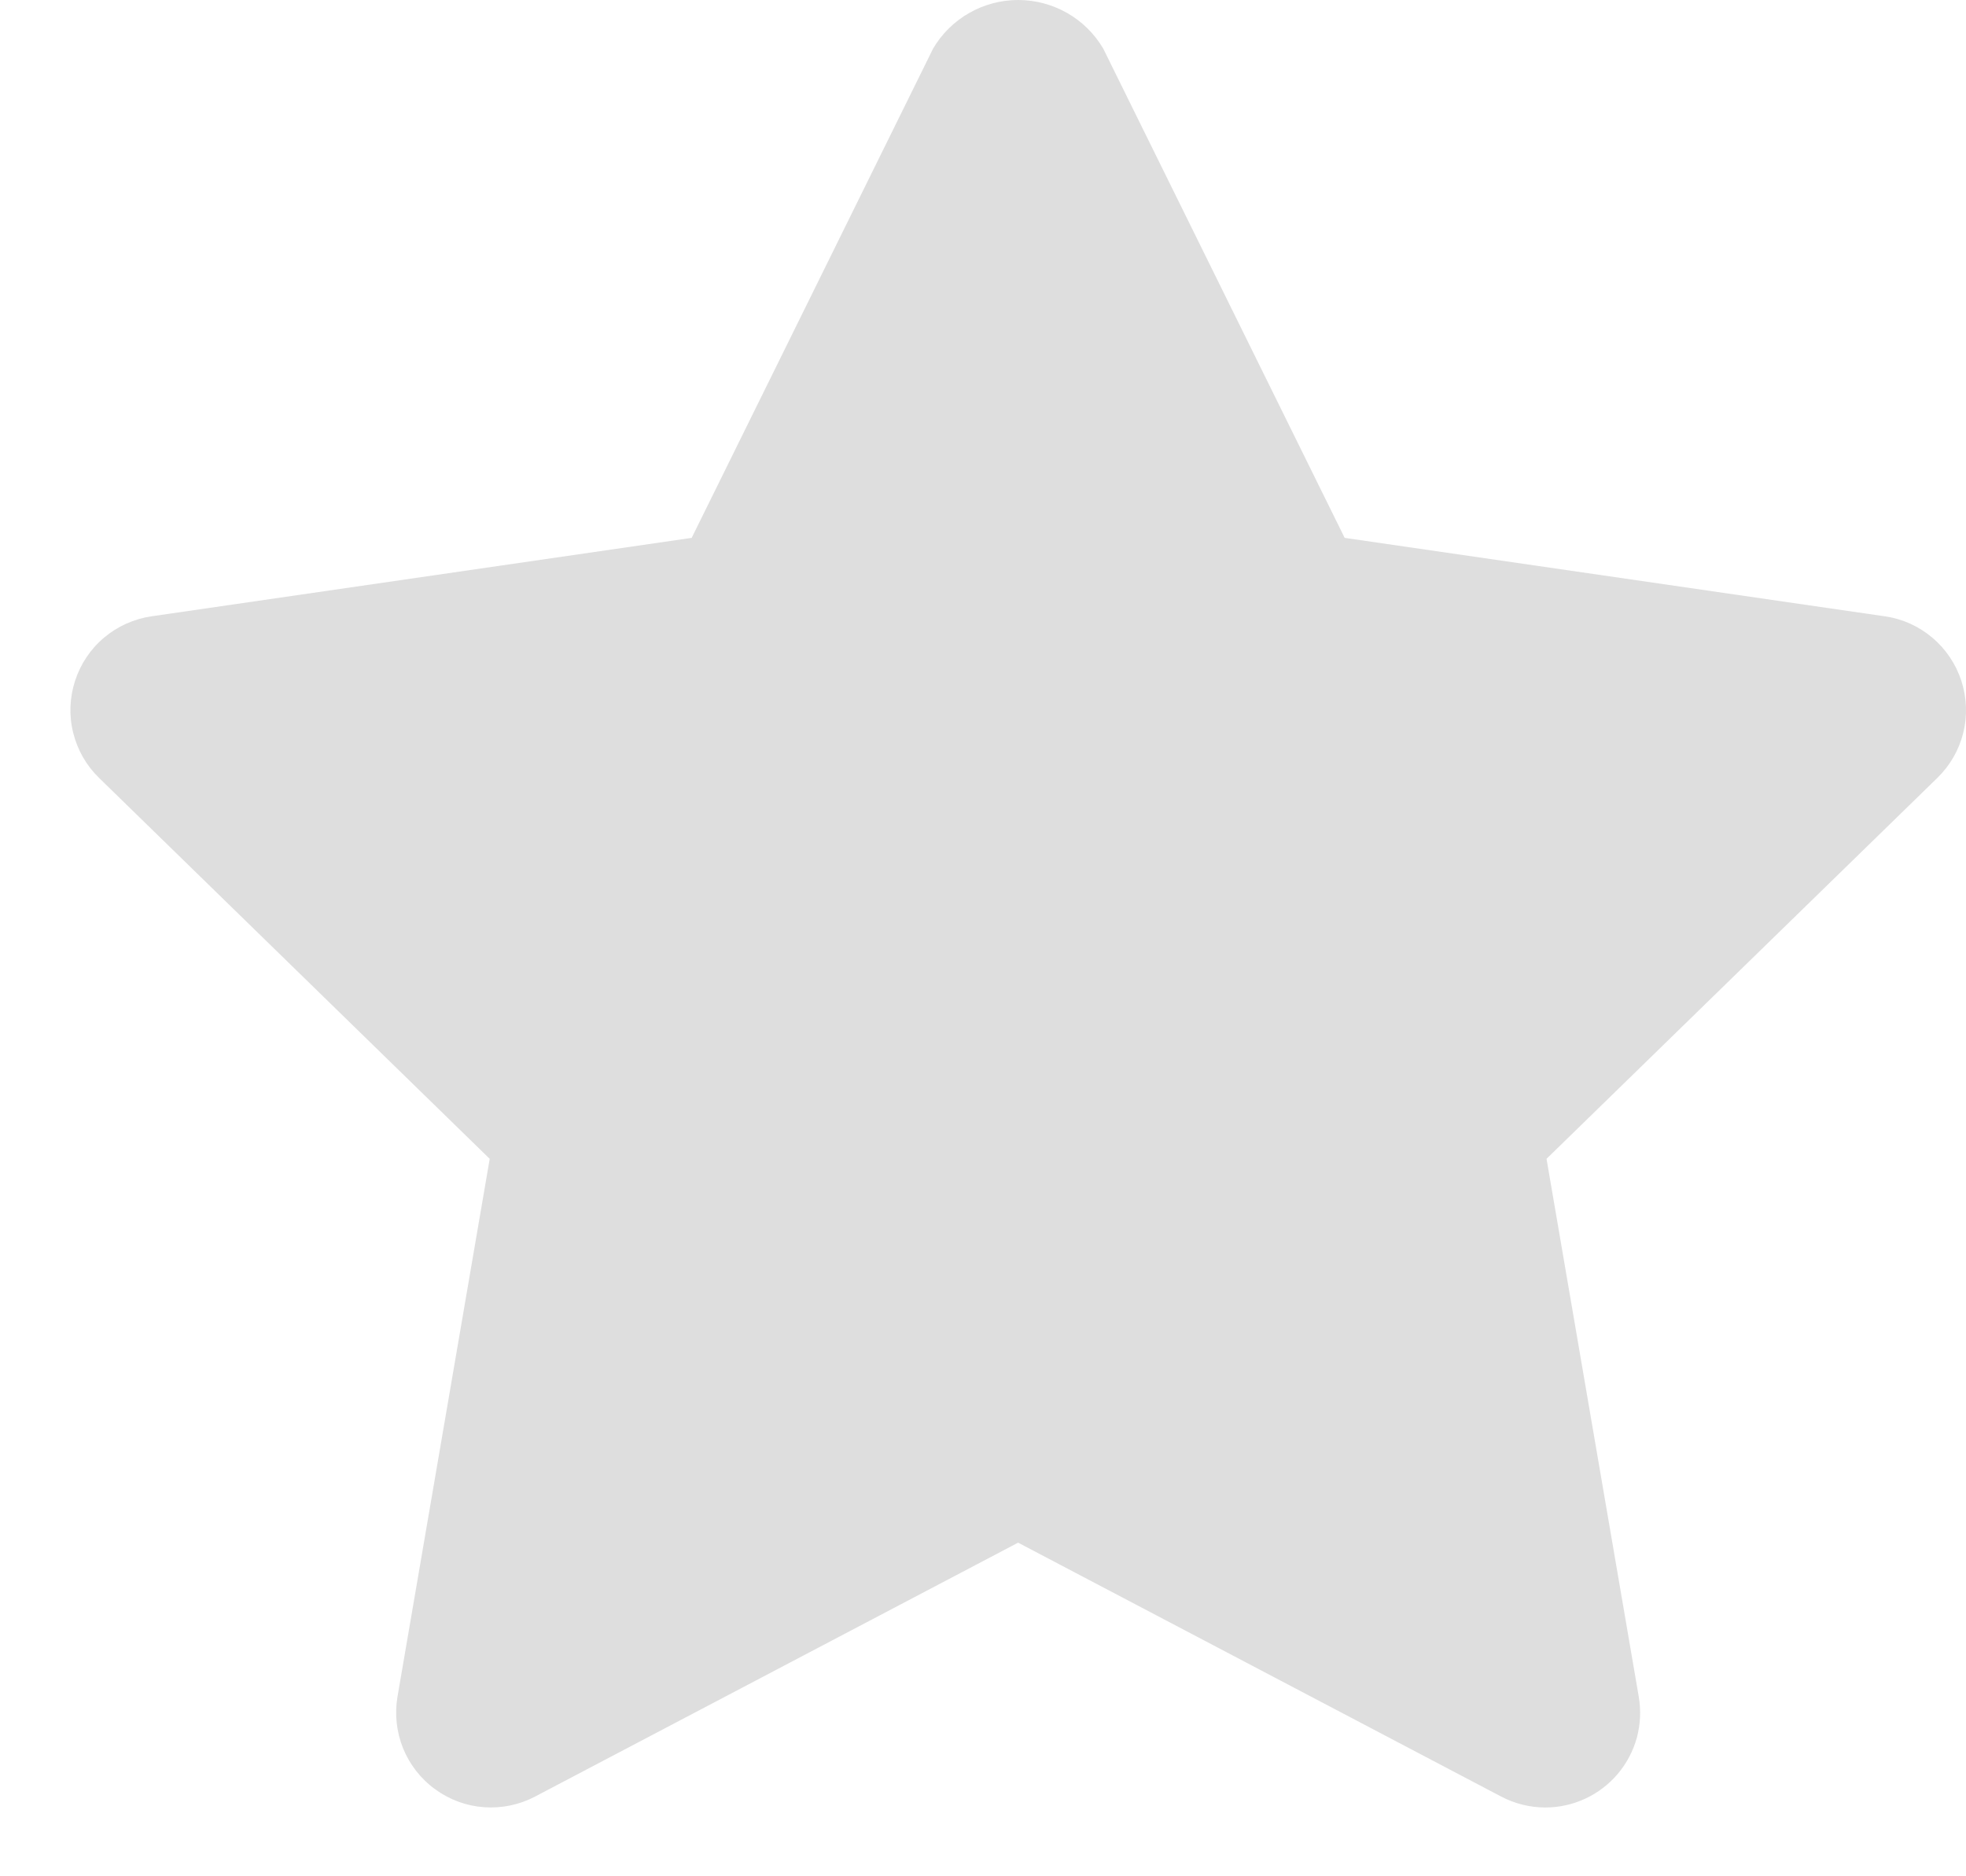 <svg width="22" height="21" viewBox="0 0 22 21" fill="none" xmlns="http://www.w3.org/2000/svg">
<path d="M17.293 20.23C17.121 20.23 16.952 20.188 16.799 20.108L11.393 17.266L5.987 20.108C5.812 20.2 5.615 20.241 5.417 20.227C5.22 20.213 5.031 20.144 4.871 20.027C4.71 19.911 4.586 19.752 4.511 19.569C4.437 19.386 4.415 19.185 4.448 18.99L5.48 12.97L1.108 8.706C0.966 8.568 0.866 8.393 0.819 8.201C0.771 8.009 0.779 7.808 0.84 7.62C0.901 7.432 1.013 7.264 1.164 7.137C1.316 7.009 1.499 6.927 1.695 6.898L7.74 6.02L10.442 0.543C10.54 0.377 10.679 0.24 10.846 0.145C11.013 0.05 11.201 0 11.393 0C11.585 0 11.774 0.05 11.941 0.145C12.108 0.24 12.247 0.377 12.345 0.543L15.047 6.02L21.092 6.898C21.288 6.926 21.472 7.009 21.623 7.137C21.774 7.264 21.887 7.432 21.948 7.62C22.009 7.808 22.017 8.01 21.969 8.202C21.922 8.394 21.821 8.569 21.679 8.707L17.306 12.97L18.338 18.99C18.364 19.142 18.357 19.299 18.317 19.448C18.276 19.597 18.203 19.735 18.104 19.853C18.004 19.971 17.88 20.066 17.74 20.131C17.6 20.196 17.447 20.23 17.293 20.23Z" fill="#232323" fill-opacity="0.15"/>
</svg>
